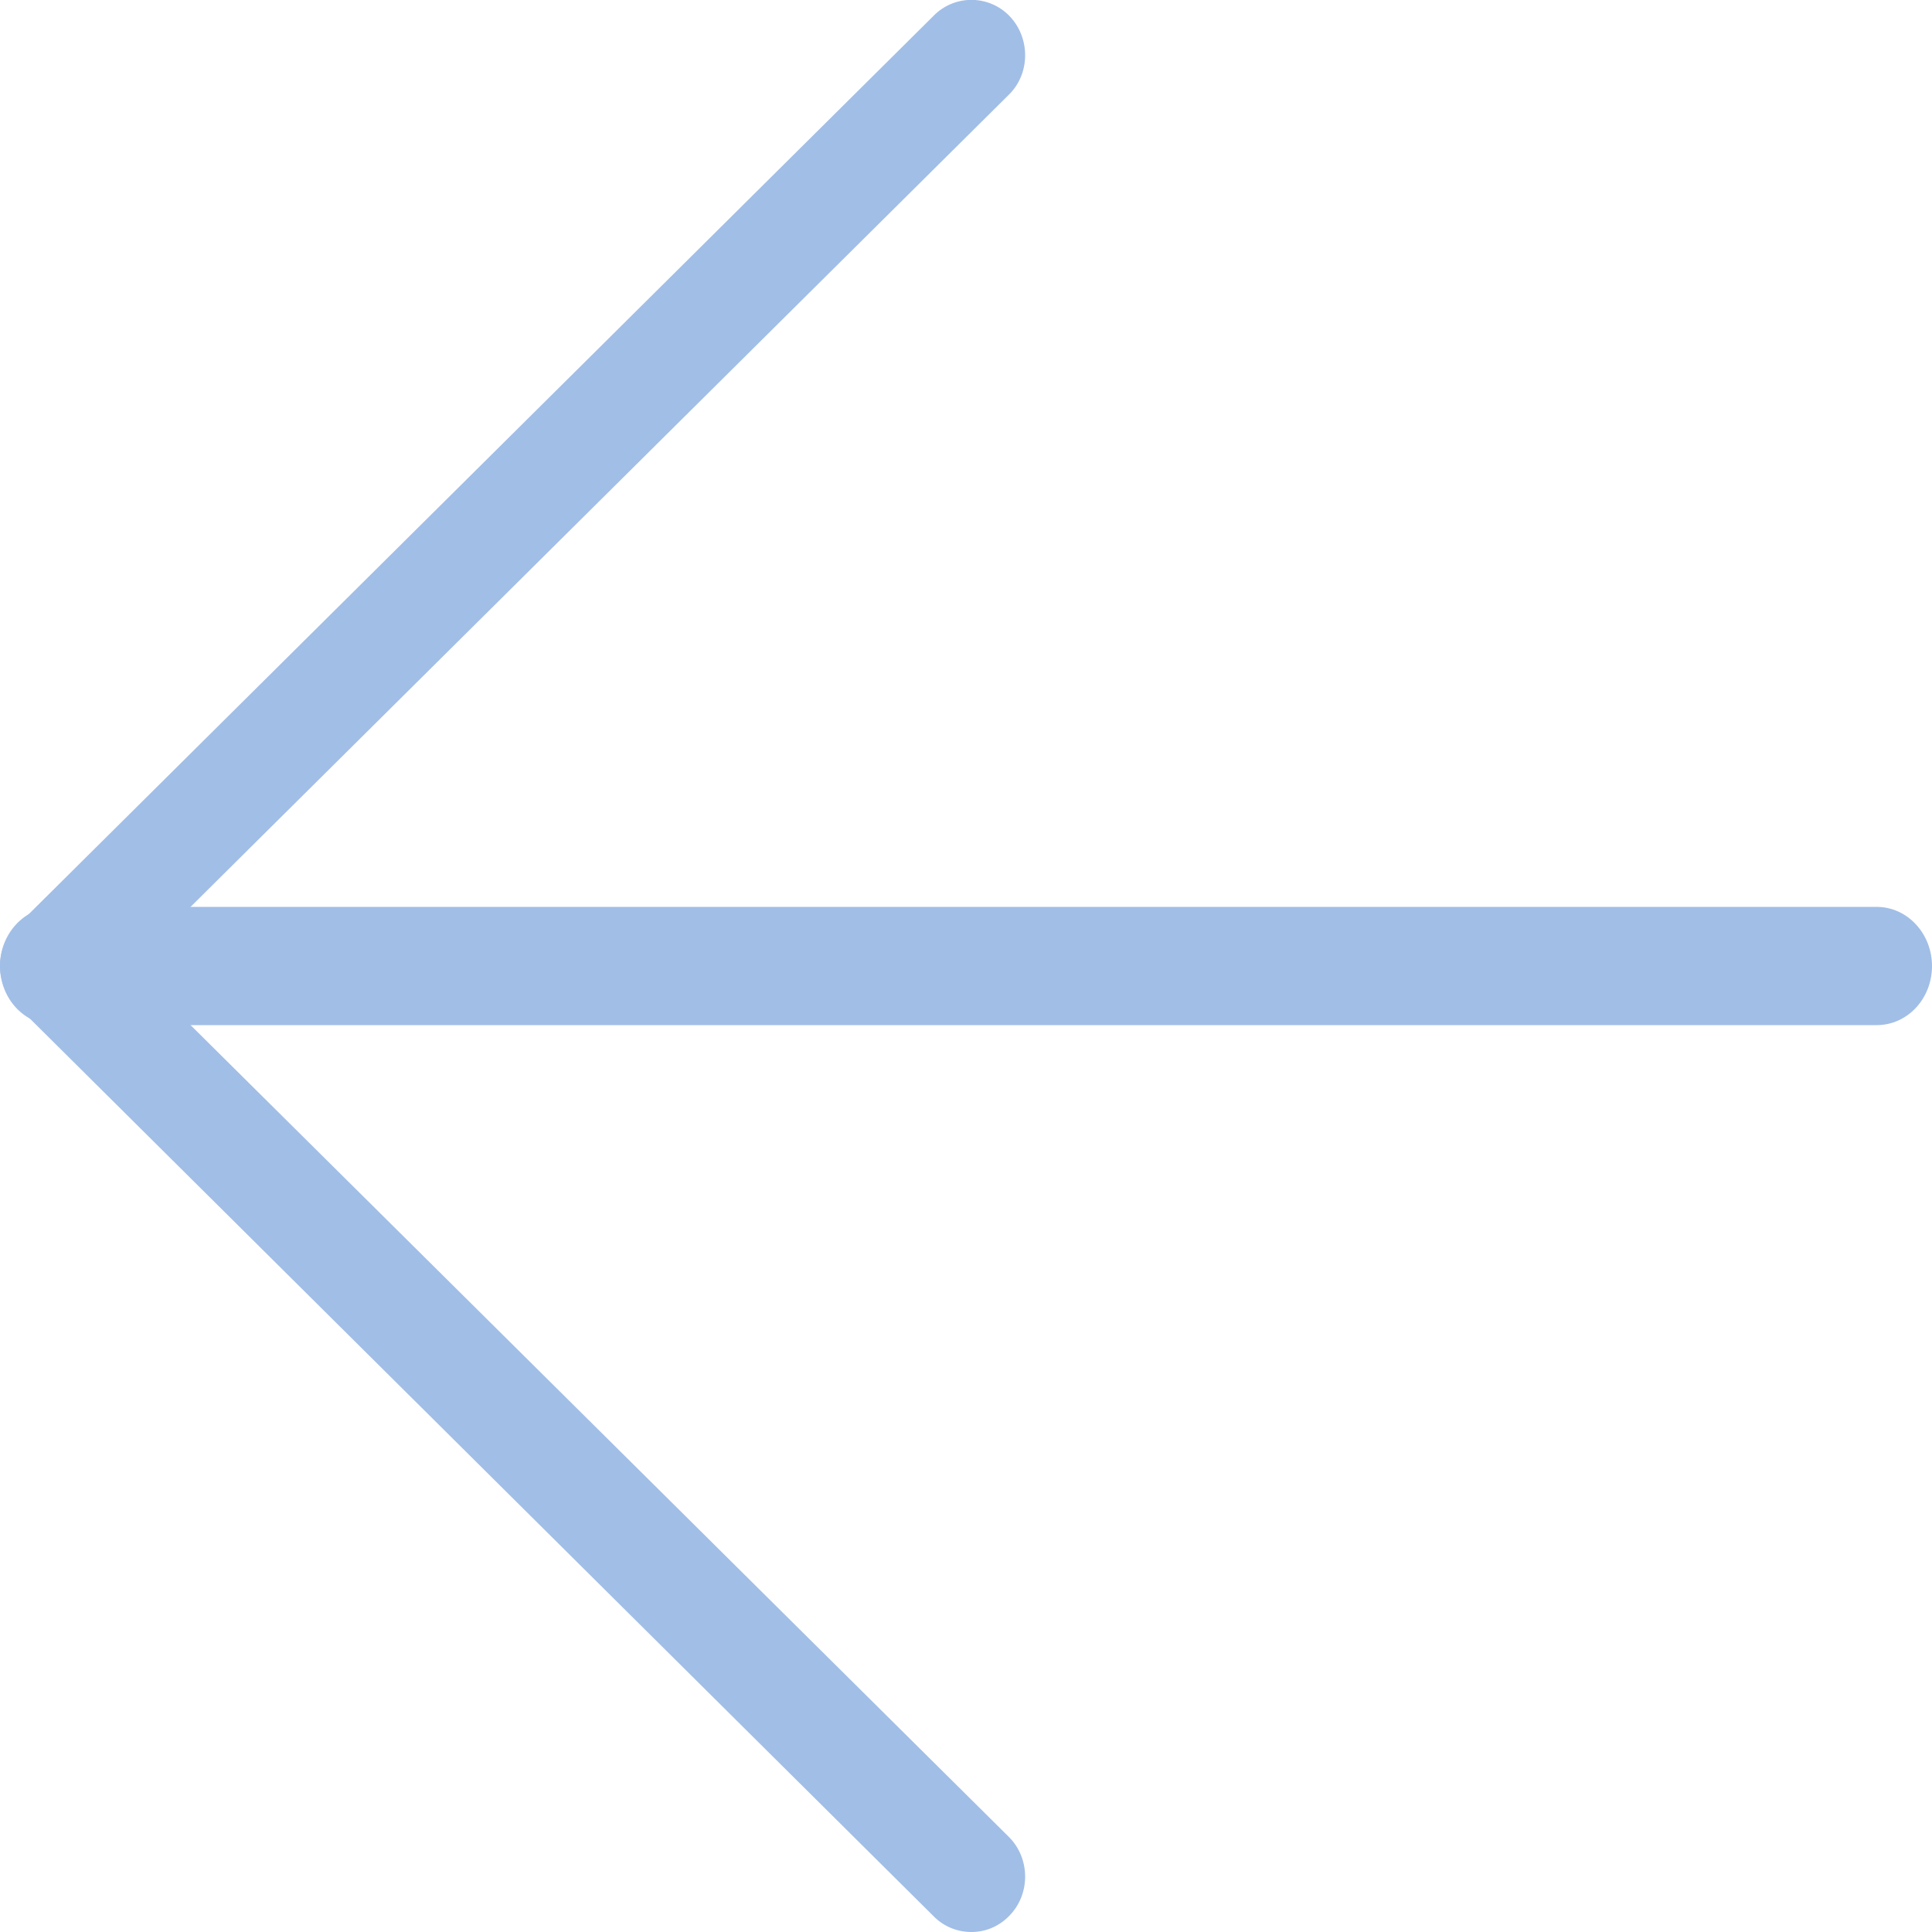 <svg xmlns="http://www.w3.org/2000/svg" xmlns:xlink="http://www.w3.org/1999/xlink" width="50" height="50" viewBox="0 0 50 50"><defs><path id="z1gua" d="M433.57 3155.53h-47.14c-.79 0-1.43-.68-1.43-1.53 0-.84.64-1.53 1.43-1.53h47.14c.79 0 1.43.69 1.43 1.53 0 .85-.64 1.53-1.43 1.53z"/><path id="z1gub" d="M410.14 3179c-.35 0-.7-.13-.97-.4l-23.74-23.58a1.44 1.44 0 0 1 0-2.05l23.74-23.57a1.37 1.37 0 0 1 1.97.03c.53.57.52 1.48-.03 2.02L388.39 3154l22.72 22.54c.55.55.56 1.46.03 2.02-.28.3-.64.44-1 .44z"/></defs><g><g transform="translate(-385 -3129)"><g><use fill="#a1bee6" xlink:href="#z1gua"/></g><g><use fill="#a1bee6" xlink:href="#z1gub"/></g></g></g></svg>